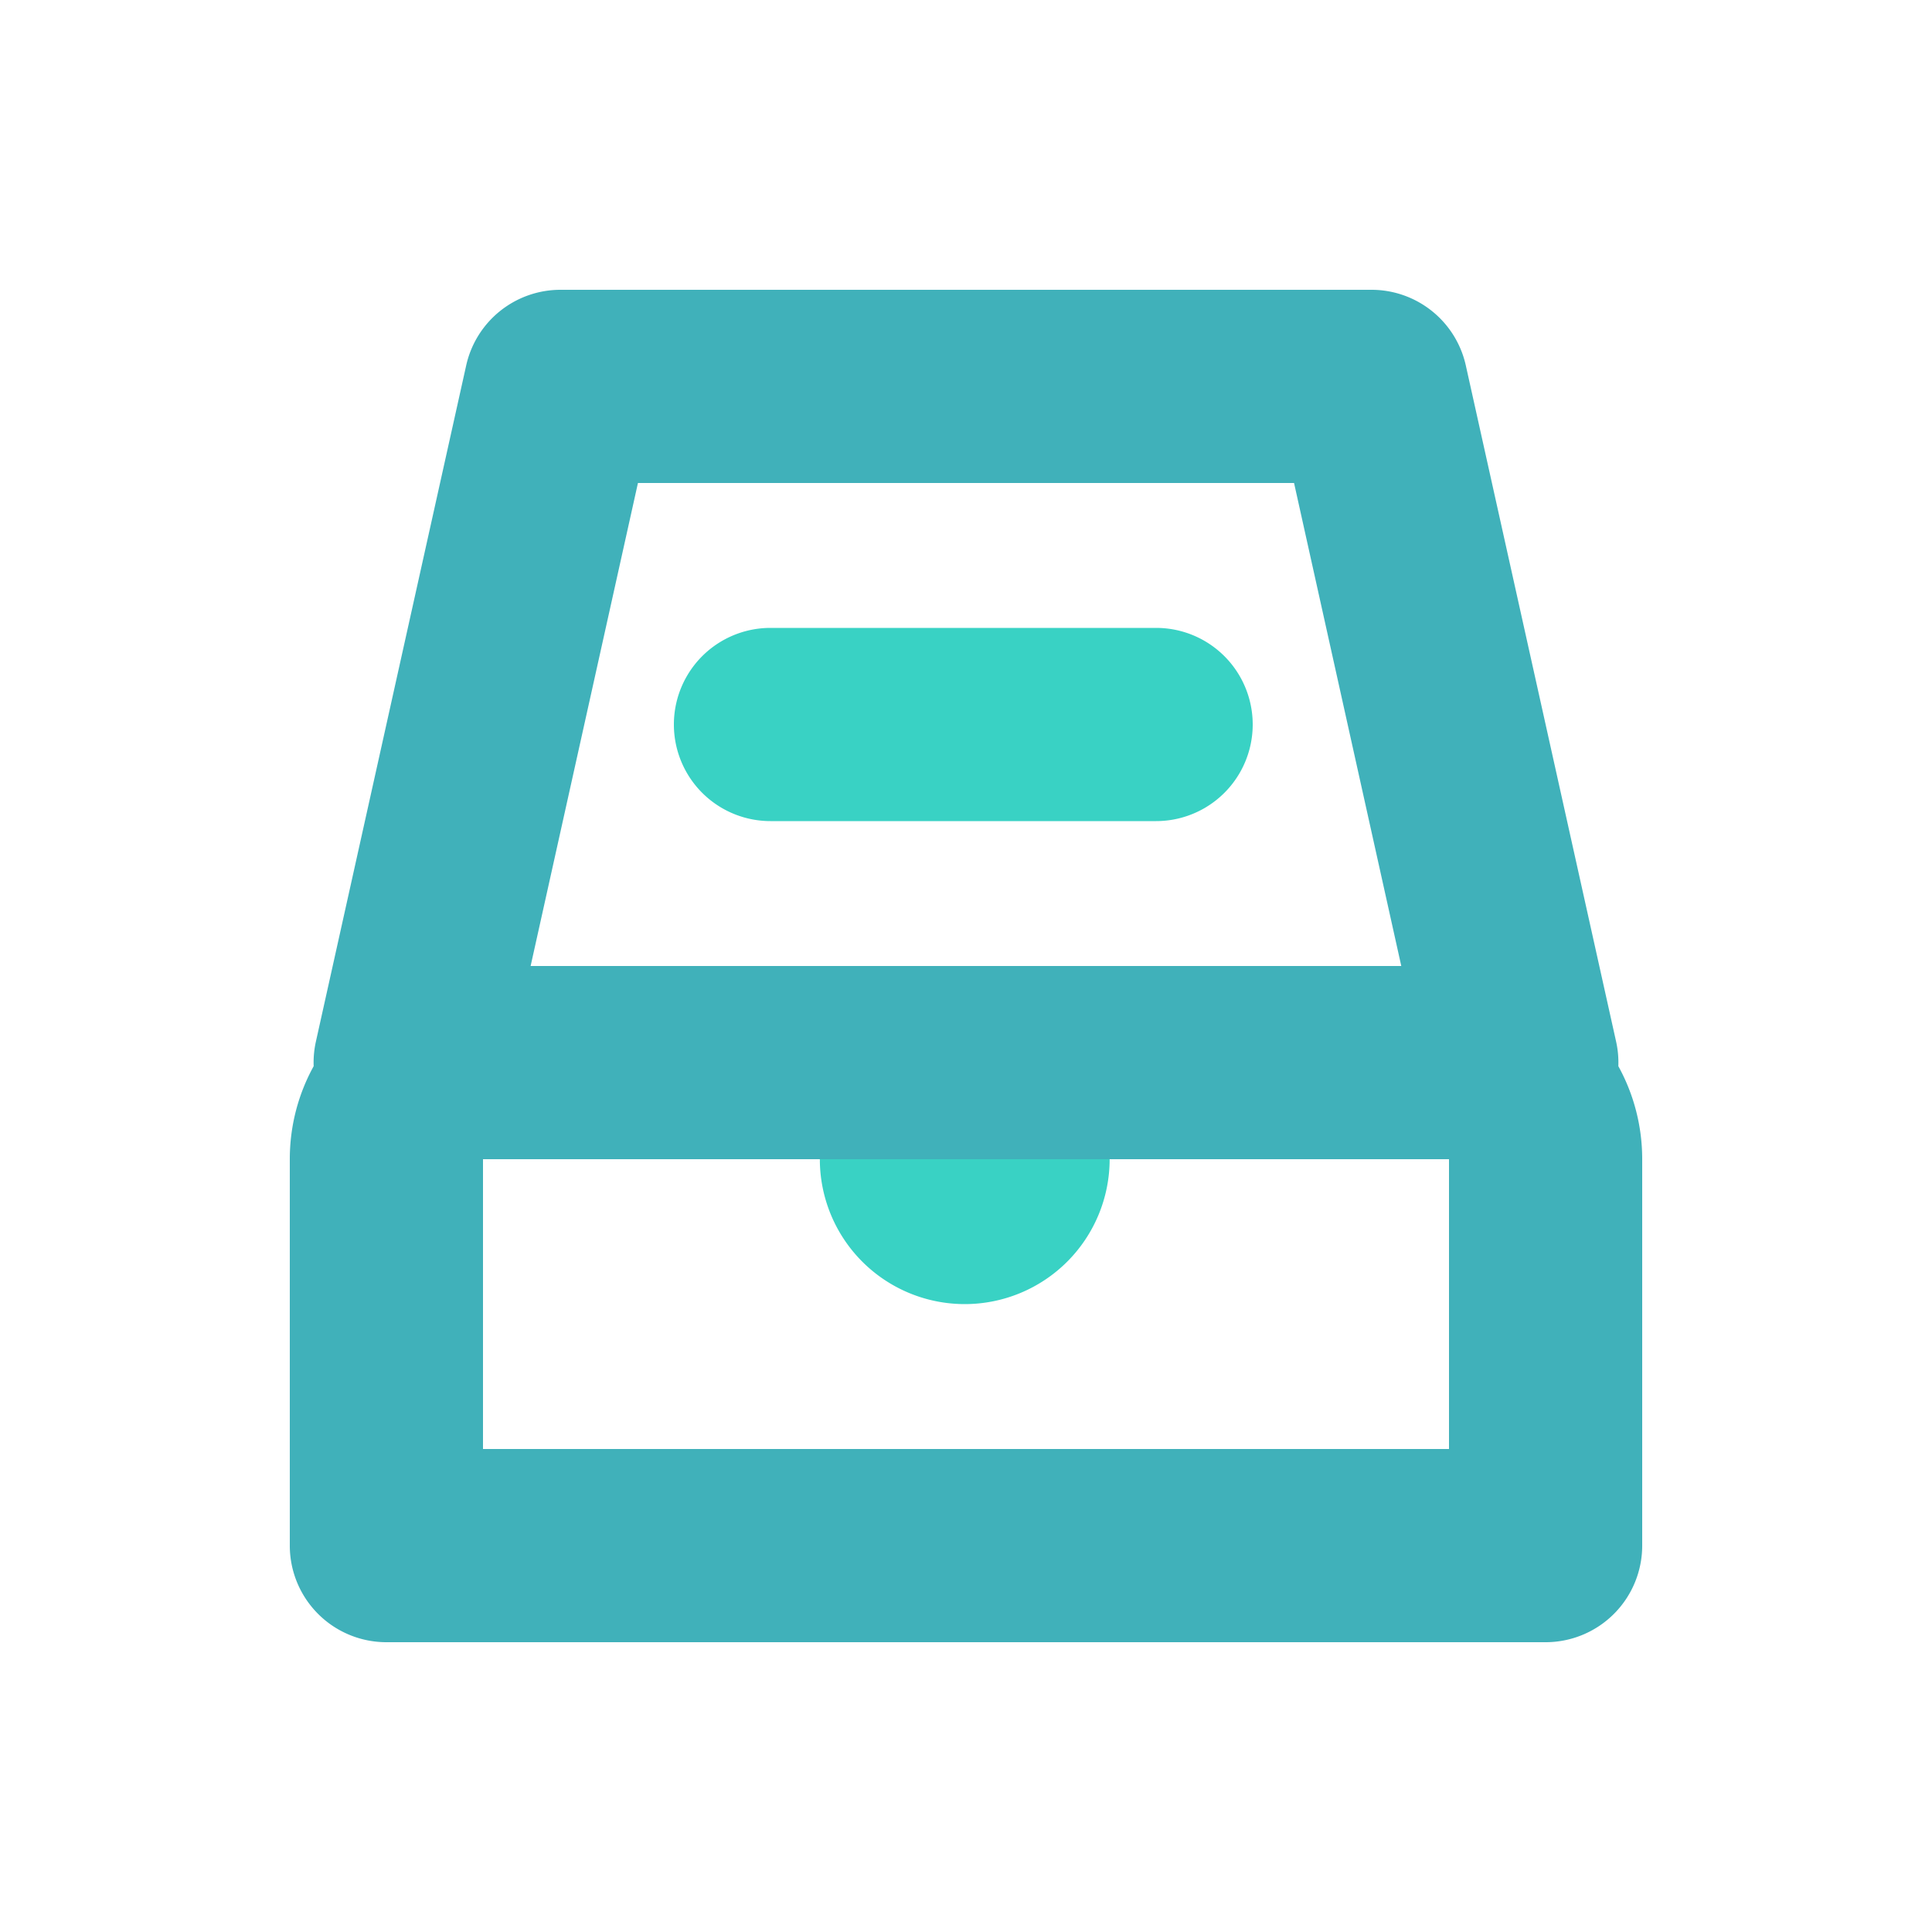 <svg xmlns="http://www.w3.org/2000/svg" fill="none" viewBox="0 0 20 20">
  <path fill-rule="evenodd" clip-rule="evenodd" d="M7.976 6.5a1 1 0 100 2h3.992a1 1 0 100-2H7.976zm2.011 7a1.5 1.5 0 100-3 1.5 1.5 0 000 3z" fill="#39D2C4"/>
  <path fill-rule="evenodd" clip-rule="evenodd" d="M5.493 10l1.111-5h6.792l1.11 5H5.494zm-2.246 1.037a1.006 1.006 0 01.023-.254l1.556-7A1 1 0 015.802 3h8.396a1 1 0 01.976.783l1.556 7c.019.086.026.17.023.254.157.285.247.614.247.963v4a1 1 0 01-1 1H4a1 1 0 01-1-1v-4c0-.35.09-.678.247-.963zM5 12v3h10v-3H5z" fill="#40B1BA"/>
</svg>
